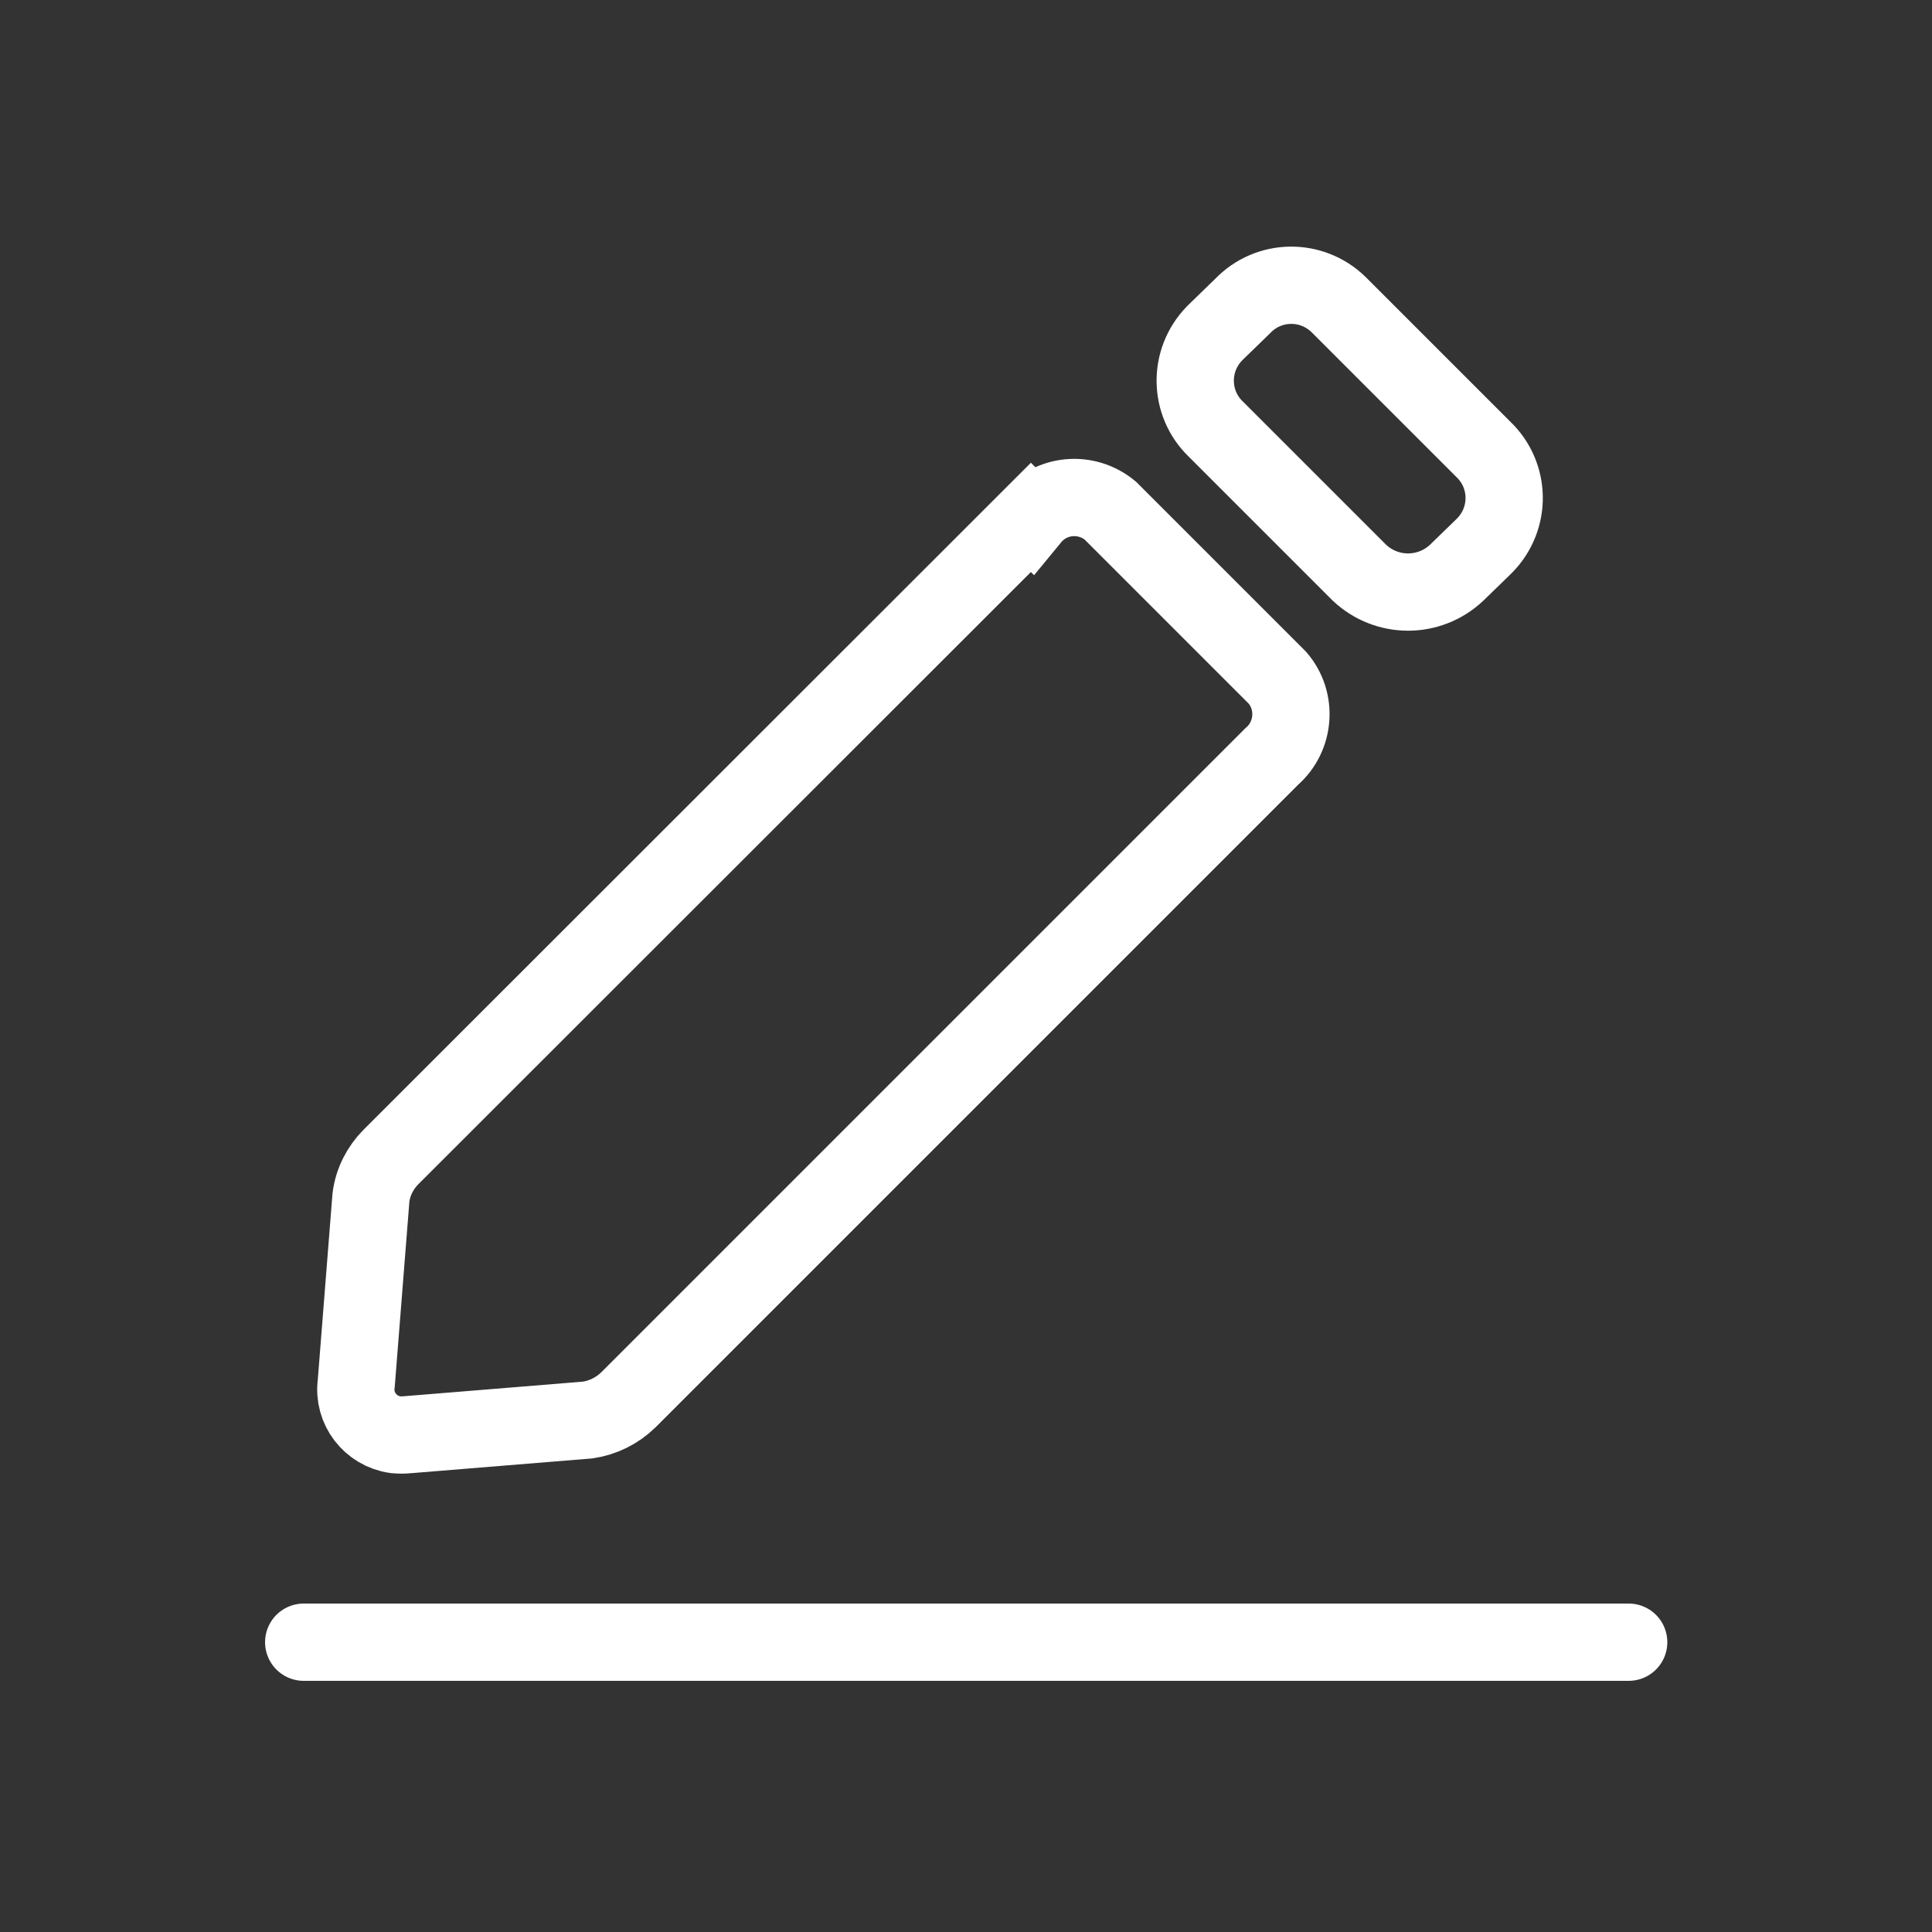 <?xml version="1.0" encoding="UTF-8"?>
<svg id="Layer_2" xmlns="http://www.w3.org/2000/svg" viewBox="0 0 50 50">
  <rect x="0" y="0" width="50" height="50" fill="#333333" stroke="none"/>
  <defs>
    <style>
      .cls-1, .cls-2, .cls-3 {
        fill: none;
      }

      .cls-2, .cls-3 {
        stroke: #fff;
        stroke-miterlimit: 89.16;
        stroke-width: 2px;
      }

      .cls-3 {
        stroke-linecap: round;
      }
    </style>
  </defs>
  <g id="Layer_1-2" data-name="Layer_1">
    <g>
      <g id="Group_11">
        <path id="Path_53" class="cls-2" d="M26.68,13.39L10.12,29.94c-.28.28-.47.65-.52,1.05l-.38,4.81c-.09.65.37,1.24,1.01,1.33.11.01.21.01.32,0l4.66-.38c.4-.06.76-.24,1.05-.52l16.65-16.65c.6-.52.67-1.44.15-2.04,0,0,0,0,0,0l-4.33-4.33c-.62-.51-1.53-.43-2.04.19,0,0,0,0,0,0Z"/>
        <path id="Path_54" class="cls-3" d="M35.18,14.82l-3.71-3.71c-.7-.67-.72-1.78-.04-2.48.01-.01.03-.03.04-.04l.69-.67c.67-.7,1.78-.72,2.48-.04.01.01.03.03.04.04l3.71,3.71c.7.67.72,1.78.04,2.48-.01.01-.03.03-.04.04l-.69.67c-.71.67-1.81.67-2.52,0Z"/>
        <path id="Path_55" class="cls-3" d="M7.86,42.5s.02,0,.03,0h34.26"/>
      </g>
      <rect class="cls-1" width="50" height="50"/>
    </g>
  </g>
</svg>